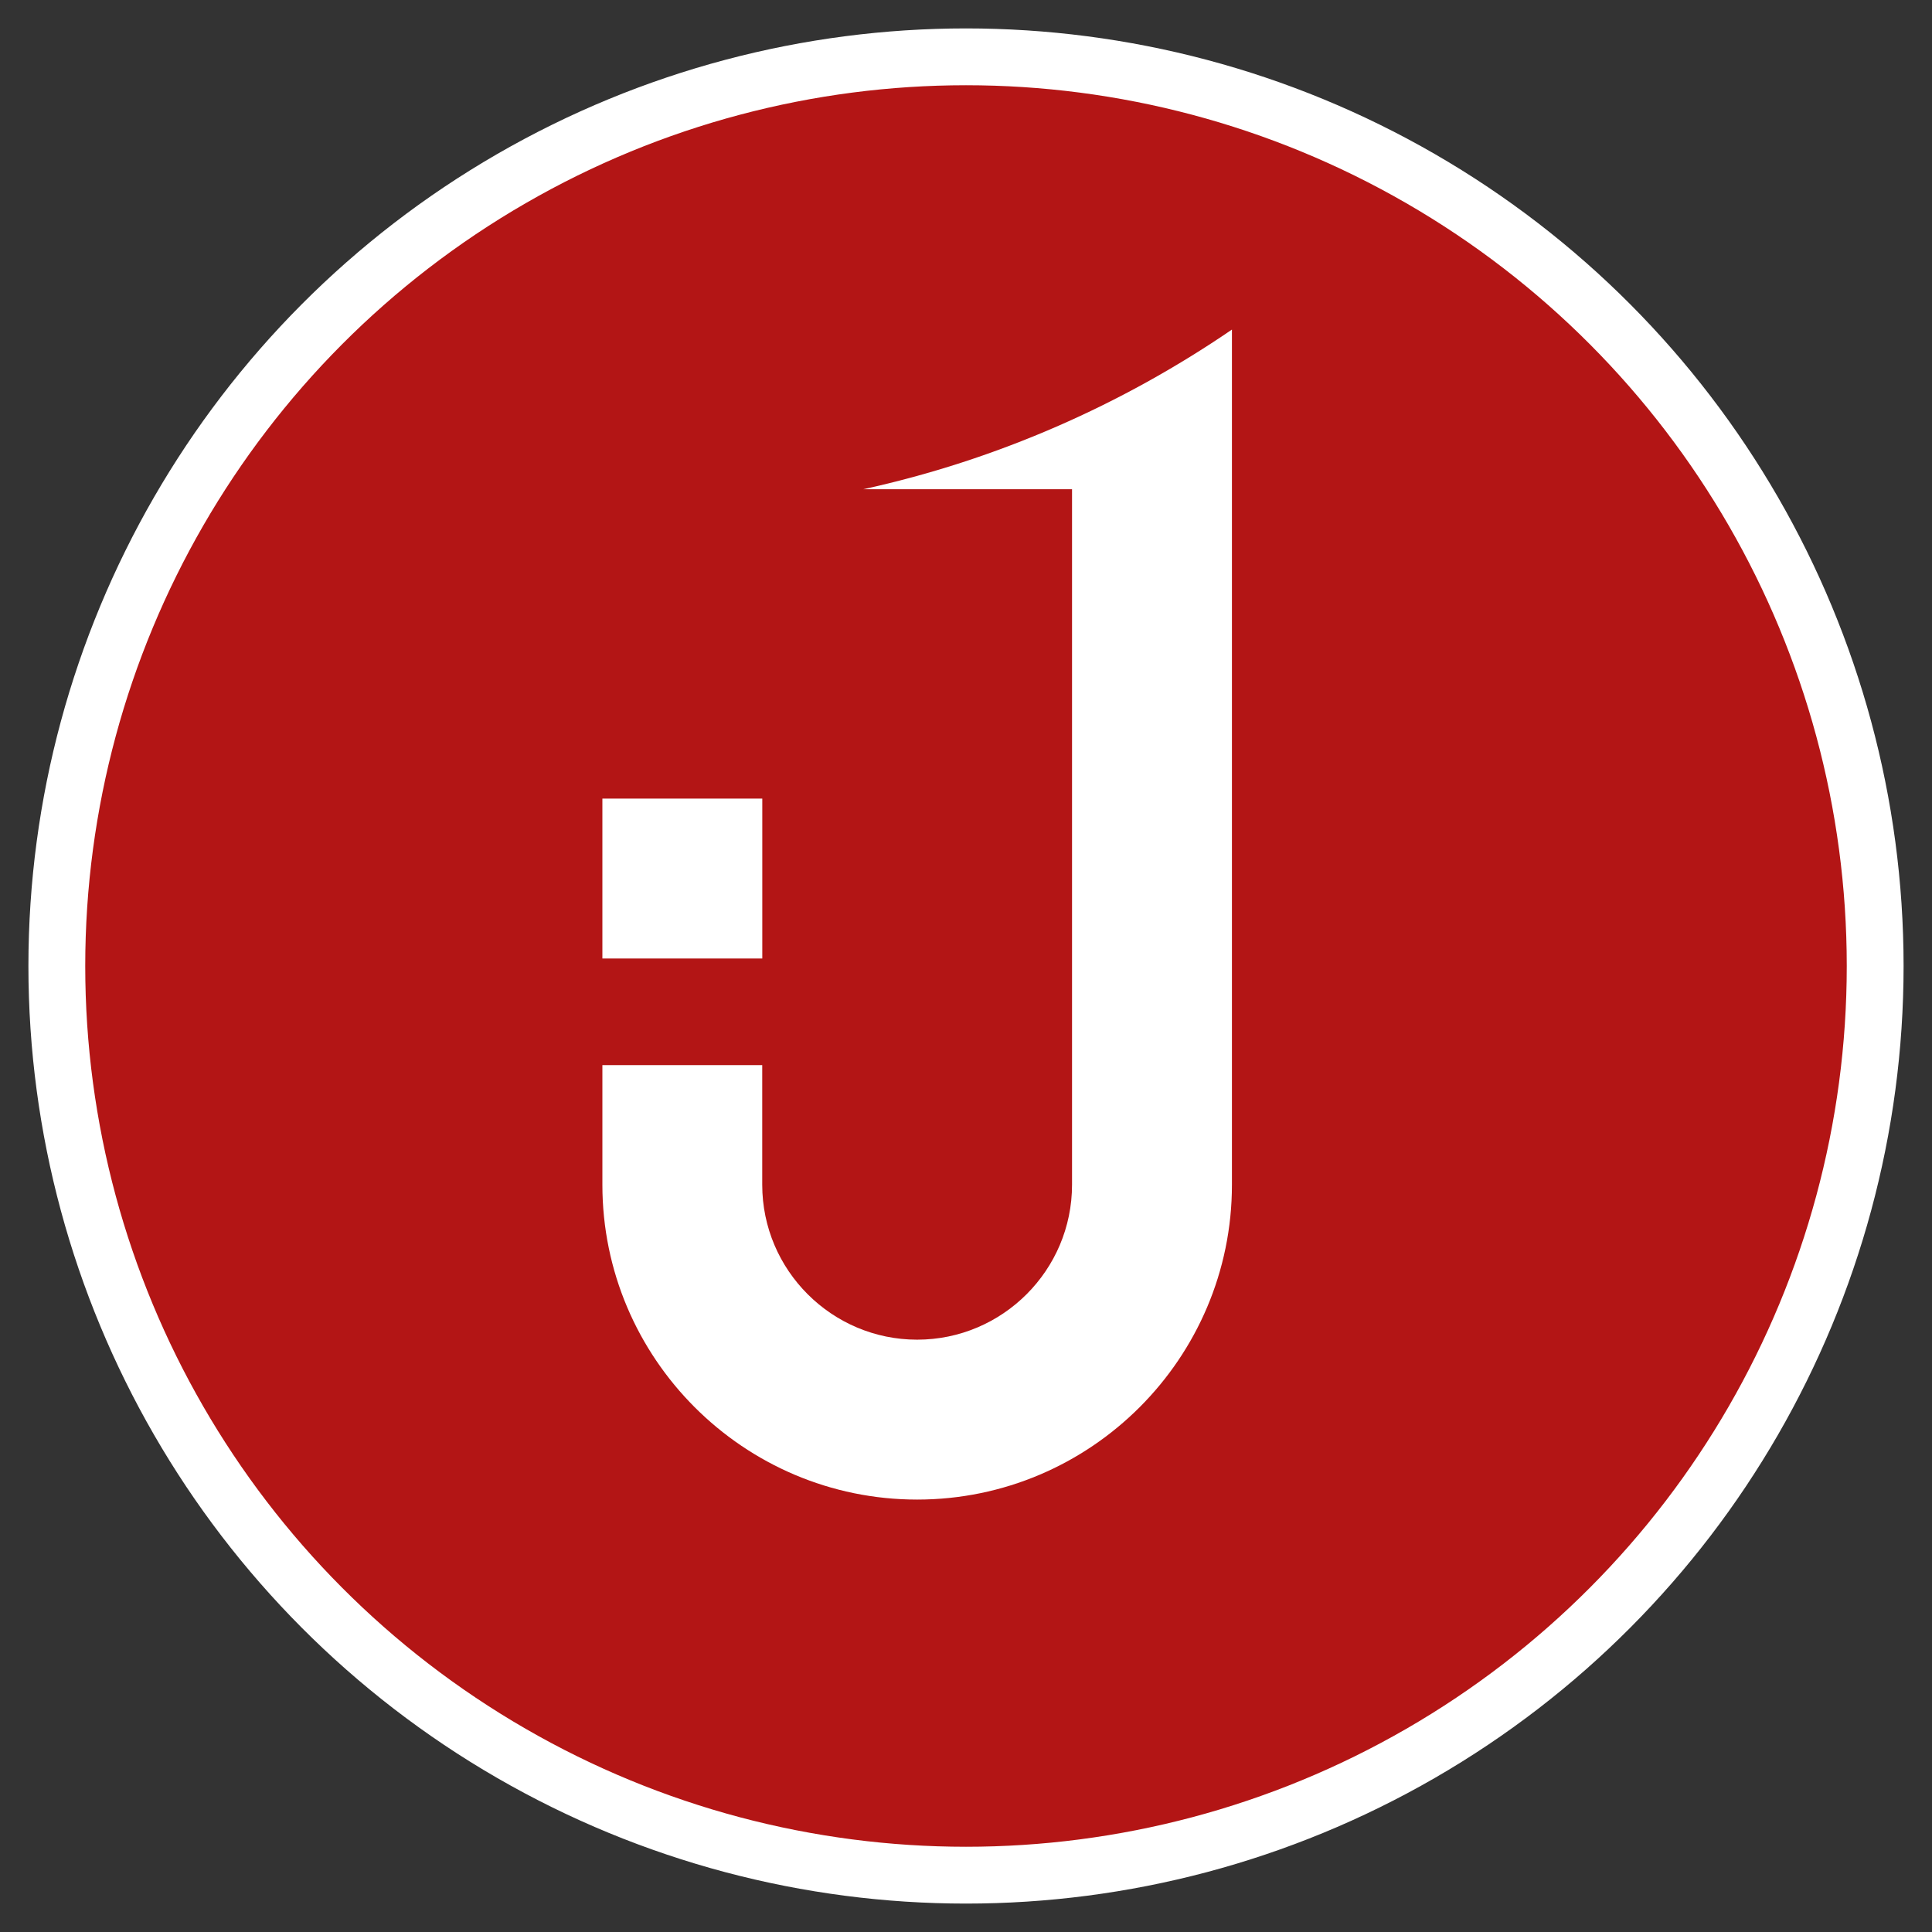<svg width="34" height="34" viewBox="0 0 34 34" fill="none" xmlns="http://www.w3.org/2000/svg">
<rect x="0" y="0" width="34" height="34" fill="#333333" stroke="none"/>
<circle cx="17" cy="17" r="16" fill="#B31515" stroke="white"/>
<path fill-rule="evenodd" clip-rule="evenodd" d="M21.68 5.8V20.85C21.68 23.904 19.194 26.39 16.14 26.39C13.087 26.39 10.601 23.904 10.601 20.85V18.744H13.414V20.85C13.414 22.353 14.639 23.576 16.14 23.576C17.642 23.576 18.866 22.353 18.866 20.85V8.61H15.191C17.551 8.093 19.746 7.122 21.68 5.8Z" fill="white"/>
<path fill-rule="evenodd" clip-rule="evenodd" d="M10.601 16.868H13.415V14.054H10.601V16.868Z" fill="white"/>
</svg>
